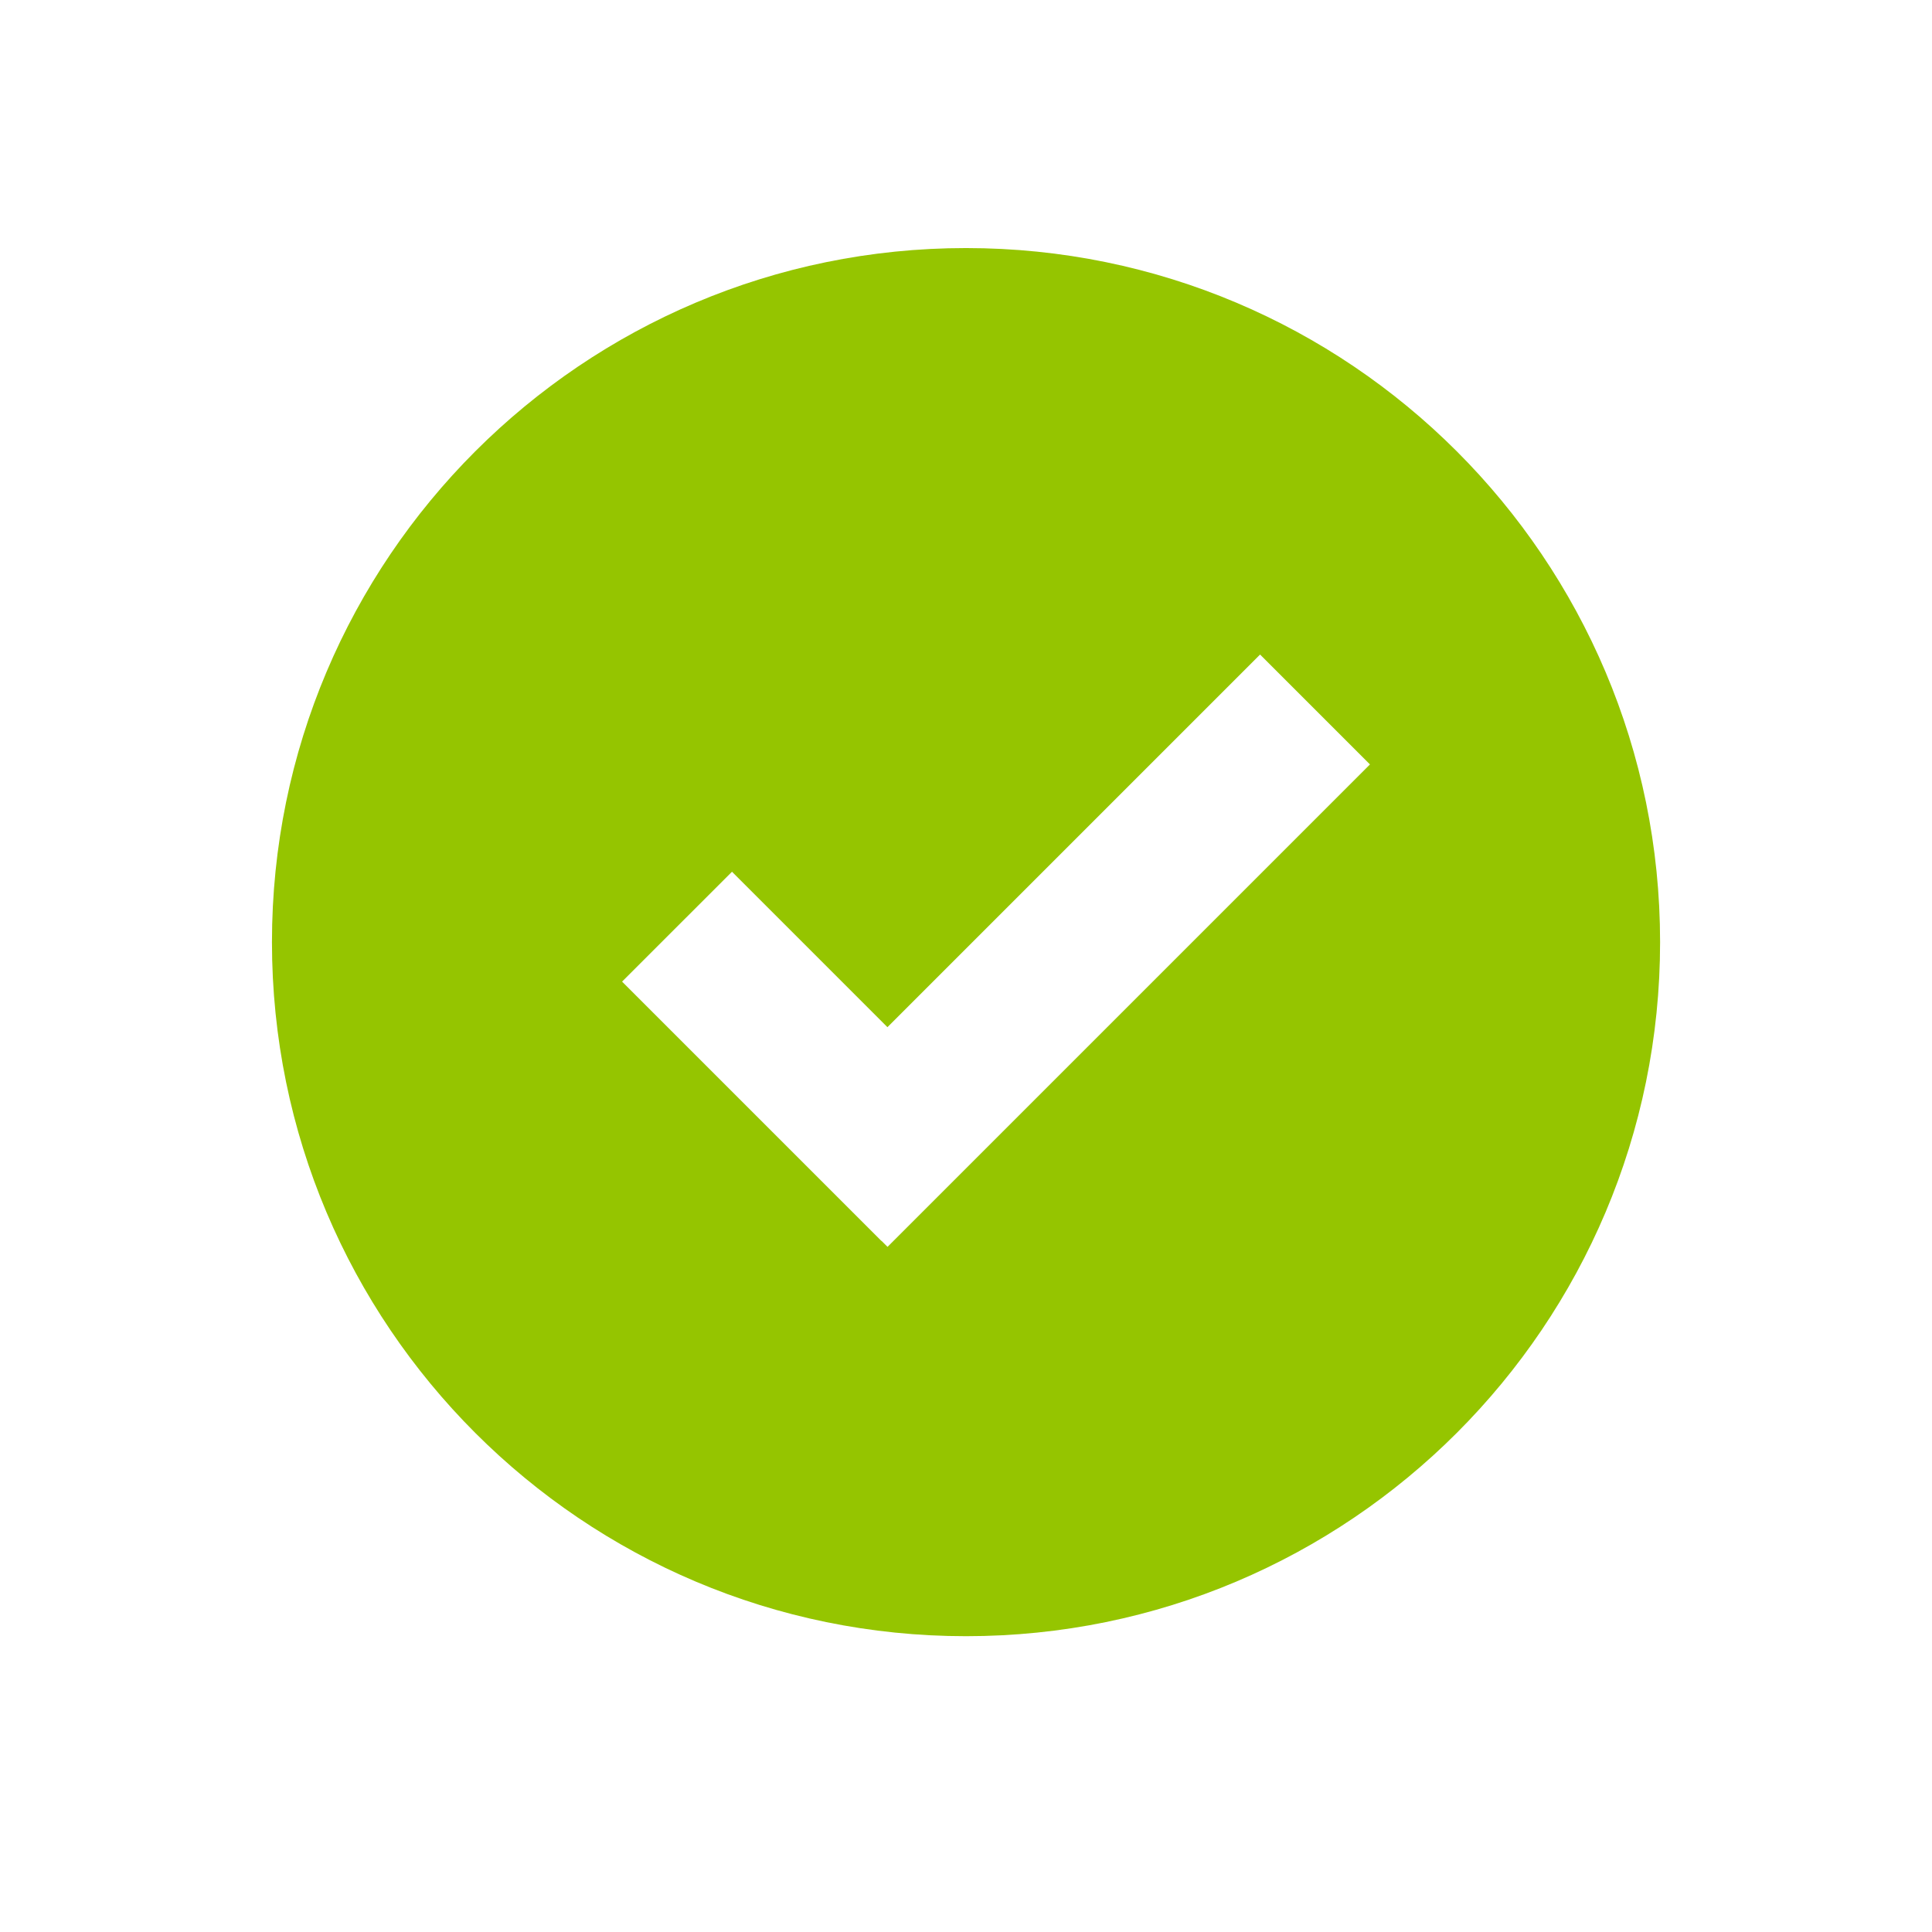 <svg width="81" height="81" viewBox="0 0 81 81" fill="none" xmlns="http://www.w3.org/2000/svg">
	<g id="Atoms / Finalstates / Success: Blue: Full size">
		<g id="success bg" filter="url(#filter0_d_2315_218774)">
			<circle cx="40.5" cy="39.5" r="38.5" fill="white"/>
		</g>
		<path id="Icon" fill-rule="evenodd" clip-rule="evenodd" d="M37.206 43.065L30.689 36.548L26.081 41.155L36.955 52.029L36.959 52.024L37.21 52.275L57.436 32.049L52.829 27.442L37.206 43.065ZM40.501 68.598C24.43 68.598 11.402 55.57 11.402 39.499C11.402 23.428 24.43 10.4 40.501 10.4C56.572 10.4 69.6 23.428 69.6 39.499C69.6 55.57 56.572 68.598 40.501 68.598Z" fill="#95C500"/>
	</g>
	<defs>
		<filter id="filter0_d_2315_218774" x="0" y="0" width="81" height="81" filterUnits="userSpaceOnUse" color-interpolation-filters="sRGB">
			<feFlood flood-opacity="0" result="BackgroundImageFix"/>
			<feColorMatrix in="SourceAlpha" type="matrix" values="0 0 0 0 0 0 0 0 0 0 0 0 0 0 0 0 0 0 127 0" result="hardAlpha"/>
			<feOffset dy="1"/>
			<feGaussianBlur stdDeviation="1"/>
			<feComposite in2="hardAlpha" operator="out"/>
			<feColorMatrix type="matrix" values="0 0 0 0 0 0 0 0 0 0 0 0 0 0 0 0 0 0 0.12 0"/>
			<feBlend mode="normal" in2="BackgroundImageFix" result="effect1_dropShadow_2315_218774"/>
			<feBlend mode="normal" in="SourceGraphic" in2="effect1_dropShadow_2315_218774" result="shape"/>
		</filter>
	</defs>
</svg>
